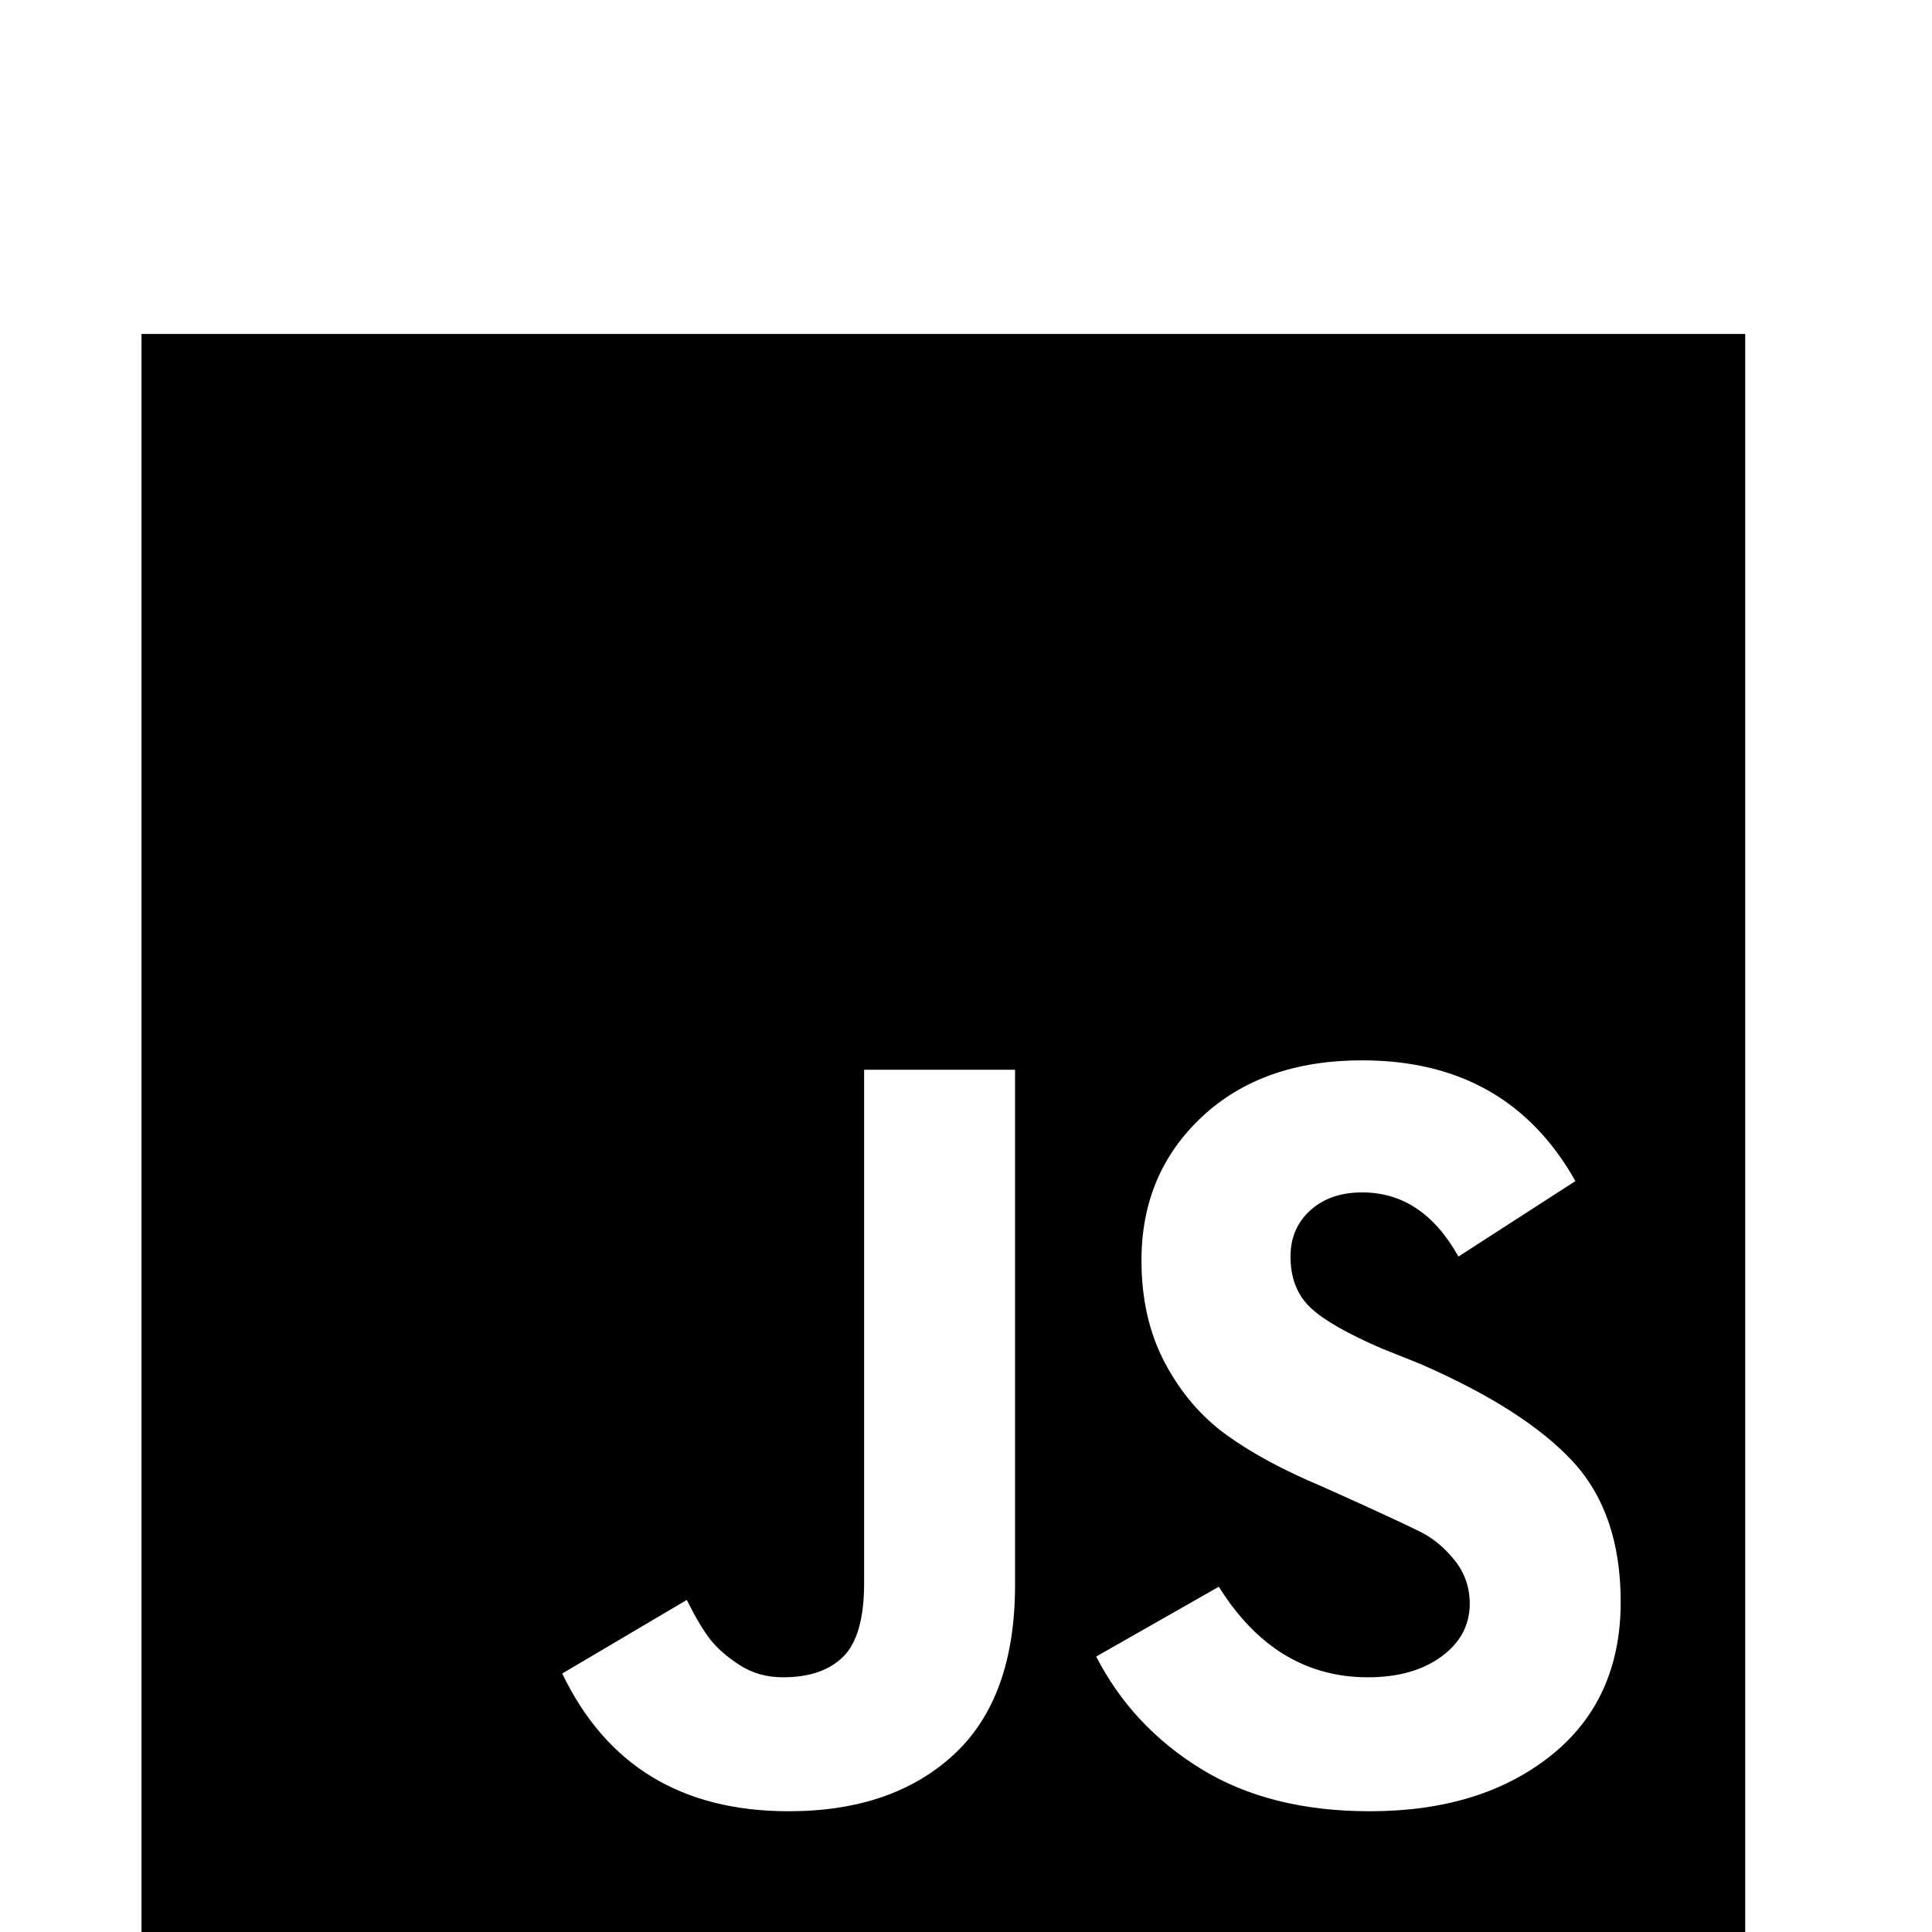 <svg width="64" height="64" viewBox="0 0 1024 1024" xmlns="http://www.w3.org/2000/svg"><path d="M75 177v850h850V177H75zm647 385q77 0 113 64l-62 40q-19-34-51-34-17 0-27.5 9.5T684 666q0 17 10.5 27t38.5 22l20 8q55 24 80.5 51.5T859 849q0 52-37 81.5T726 960q-53 0-89.5-22.5T581 878l65-37q30 48 79 48 24 0 39-11t15-28q0-13-8-23t-18-15-32-15l-20-9q-31-13-51-27.5t-32.5-38T605 668q0-46 32-76t85-30zm-264 5h80v273q0 60-32.5 90T418 960q-85 0-120-73l66-39q7 14 12.5 21t15.5 13.5 23 6.5q21 0 32-11t11-39V567z"/></svg>